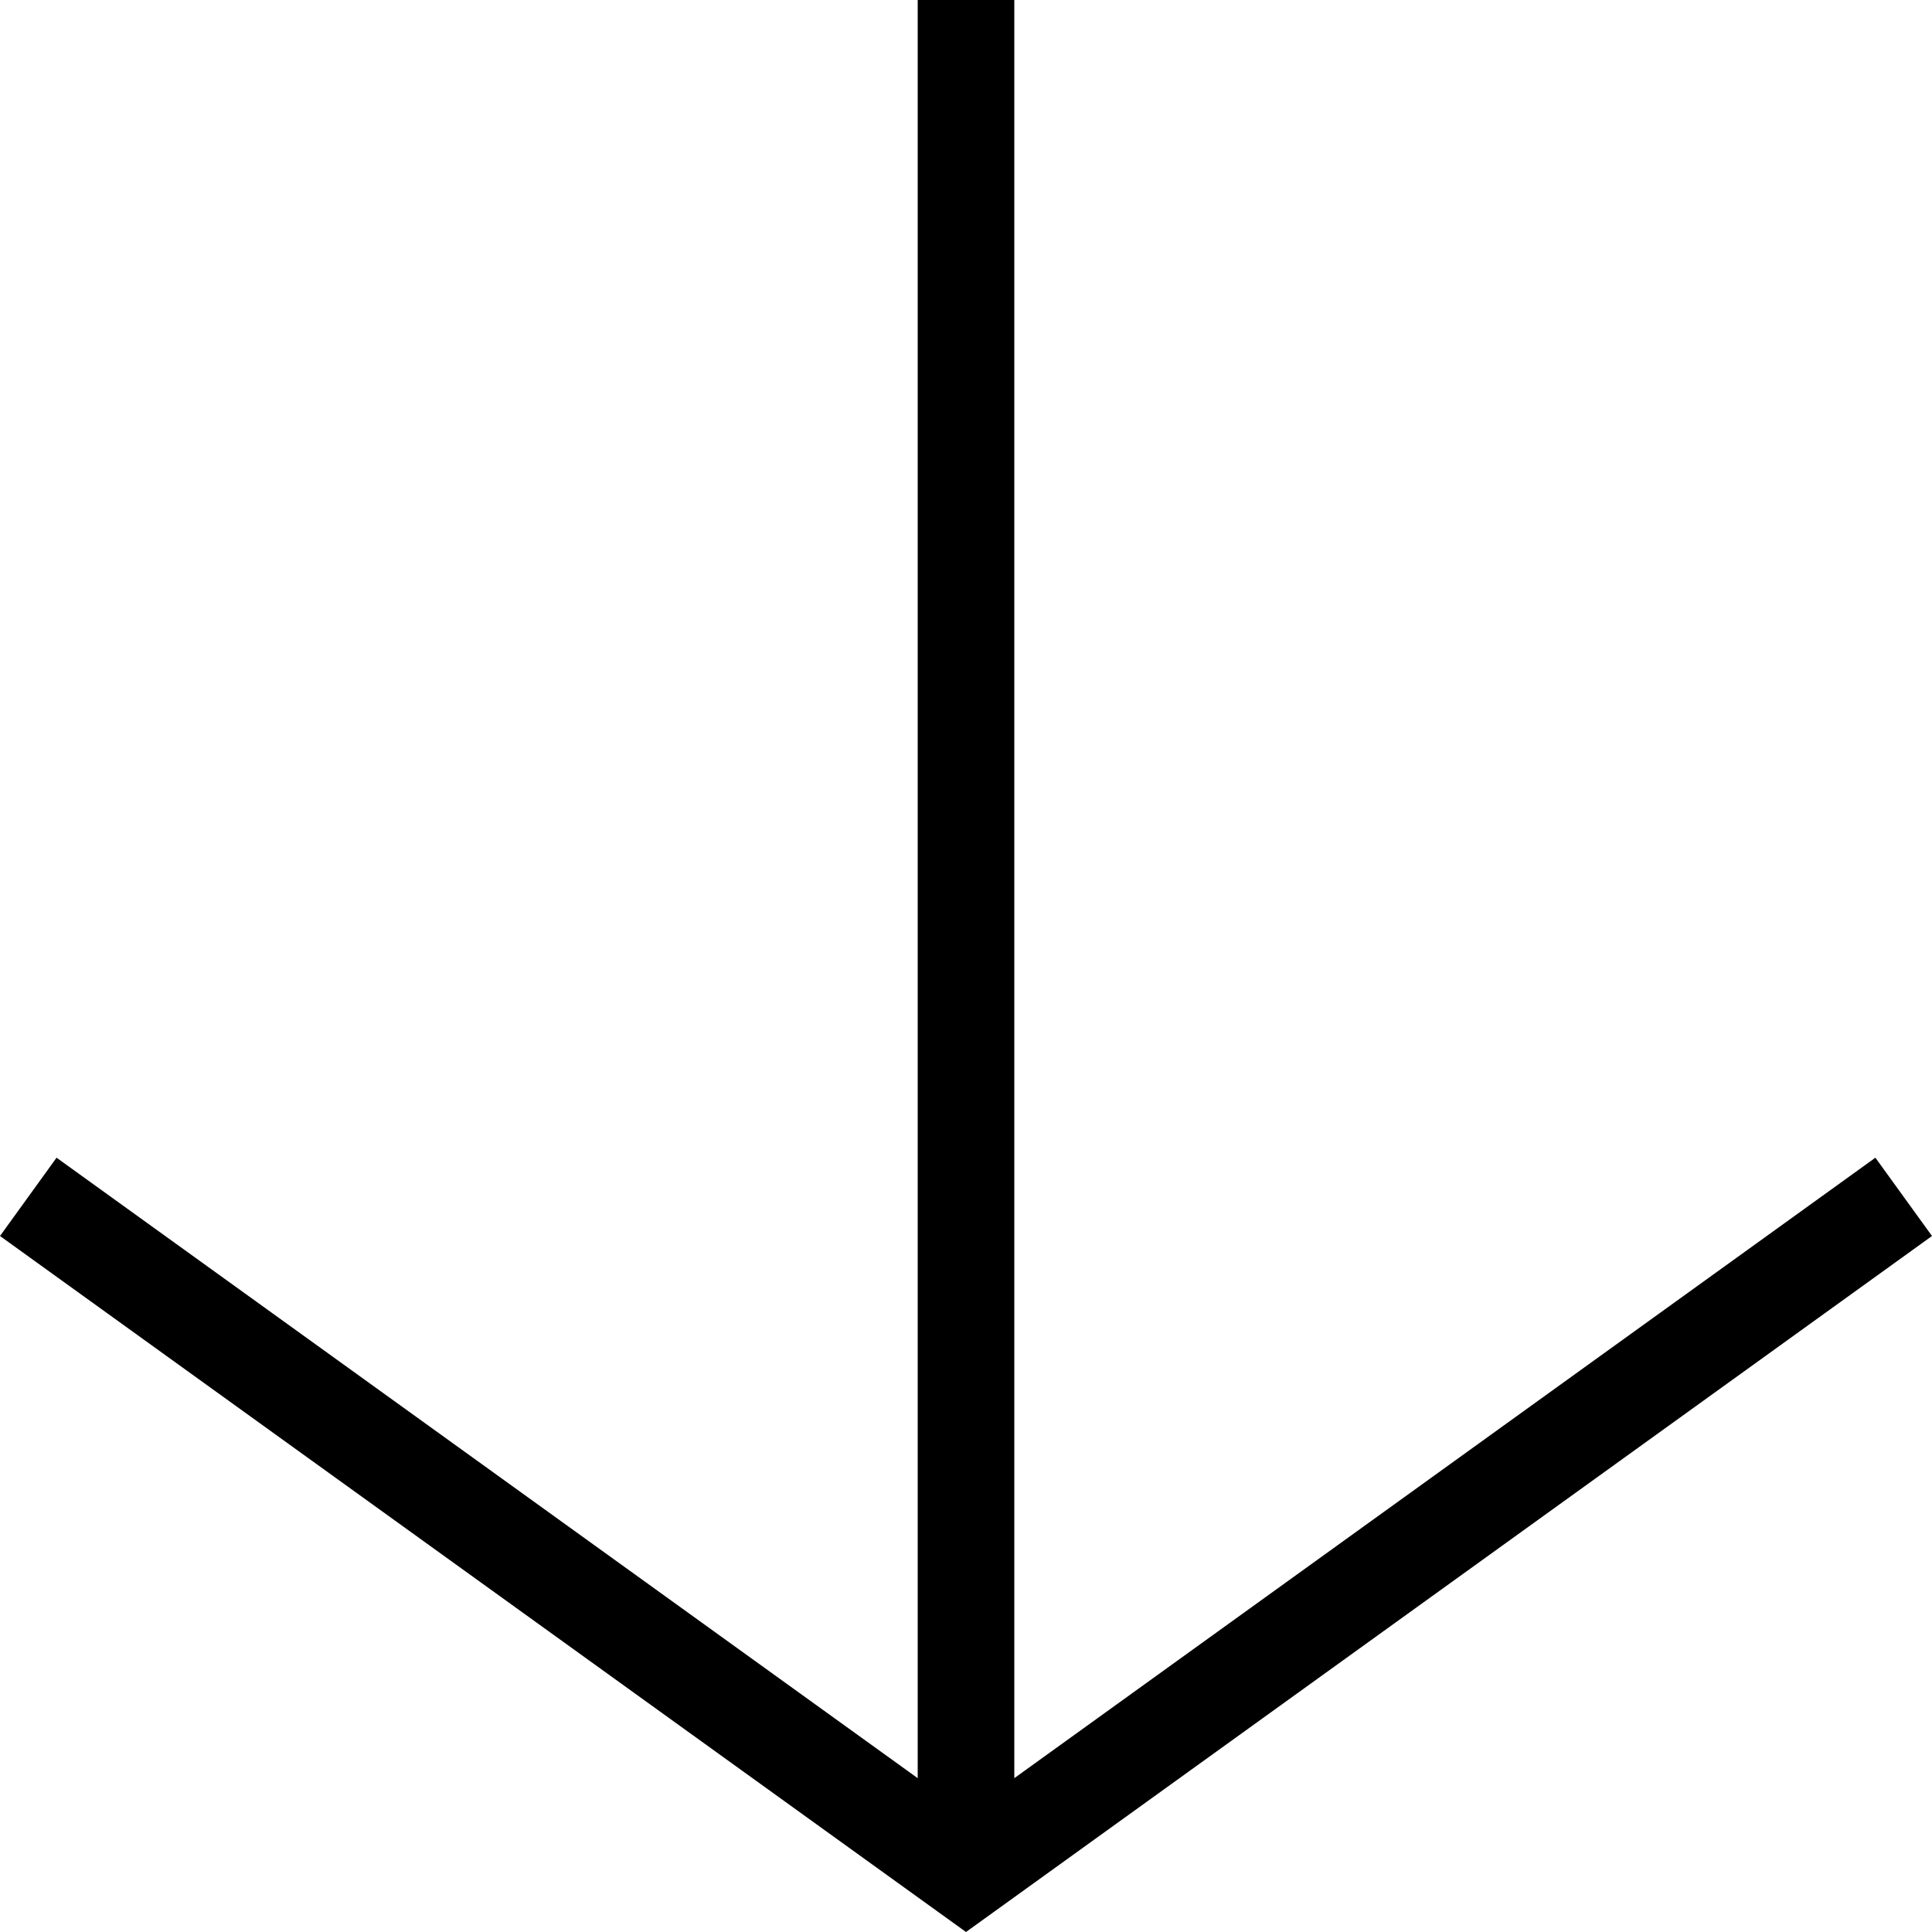 <svg id="Lager_1" data-name="Lager 1" xmlns="http://www.w3.org/2000/svg" viewBox="0 0 400 400">
  <title>arrow</title>
  <polygon points="388.28 239.69 210 368.15 210 0 190 0 190 368.15 11.71 239.69 0 255.9 200 400 400 255.9 388.28 239.69"/>
</svg>
